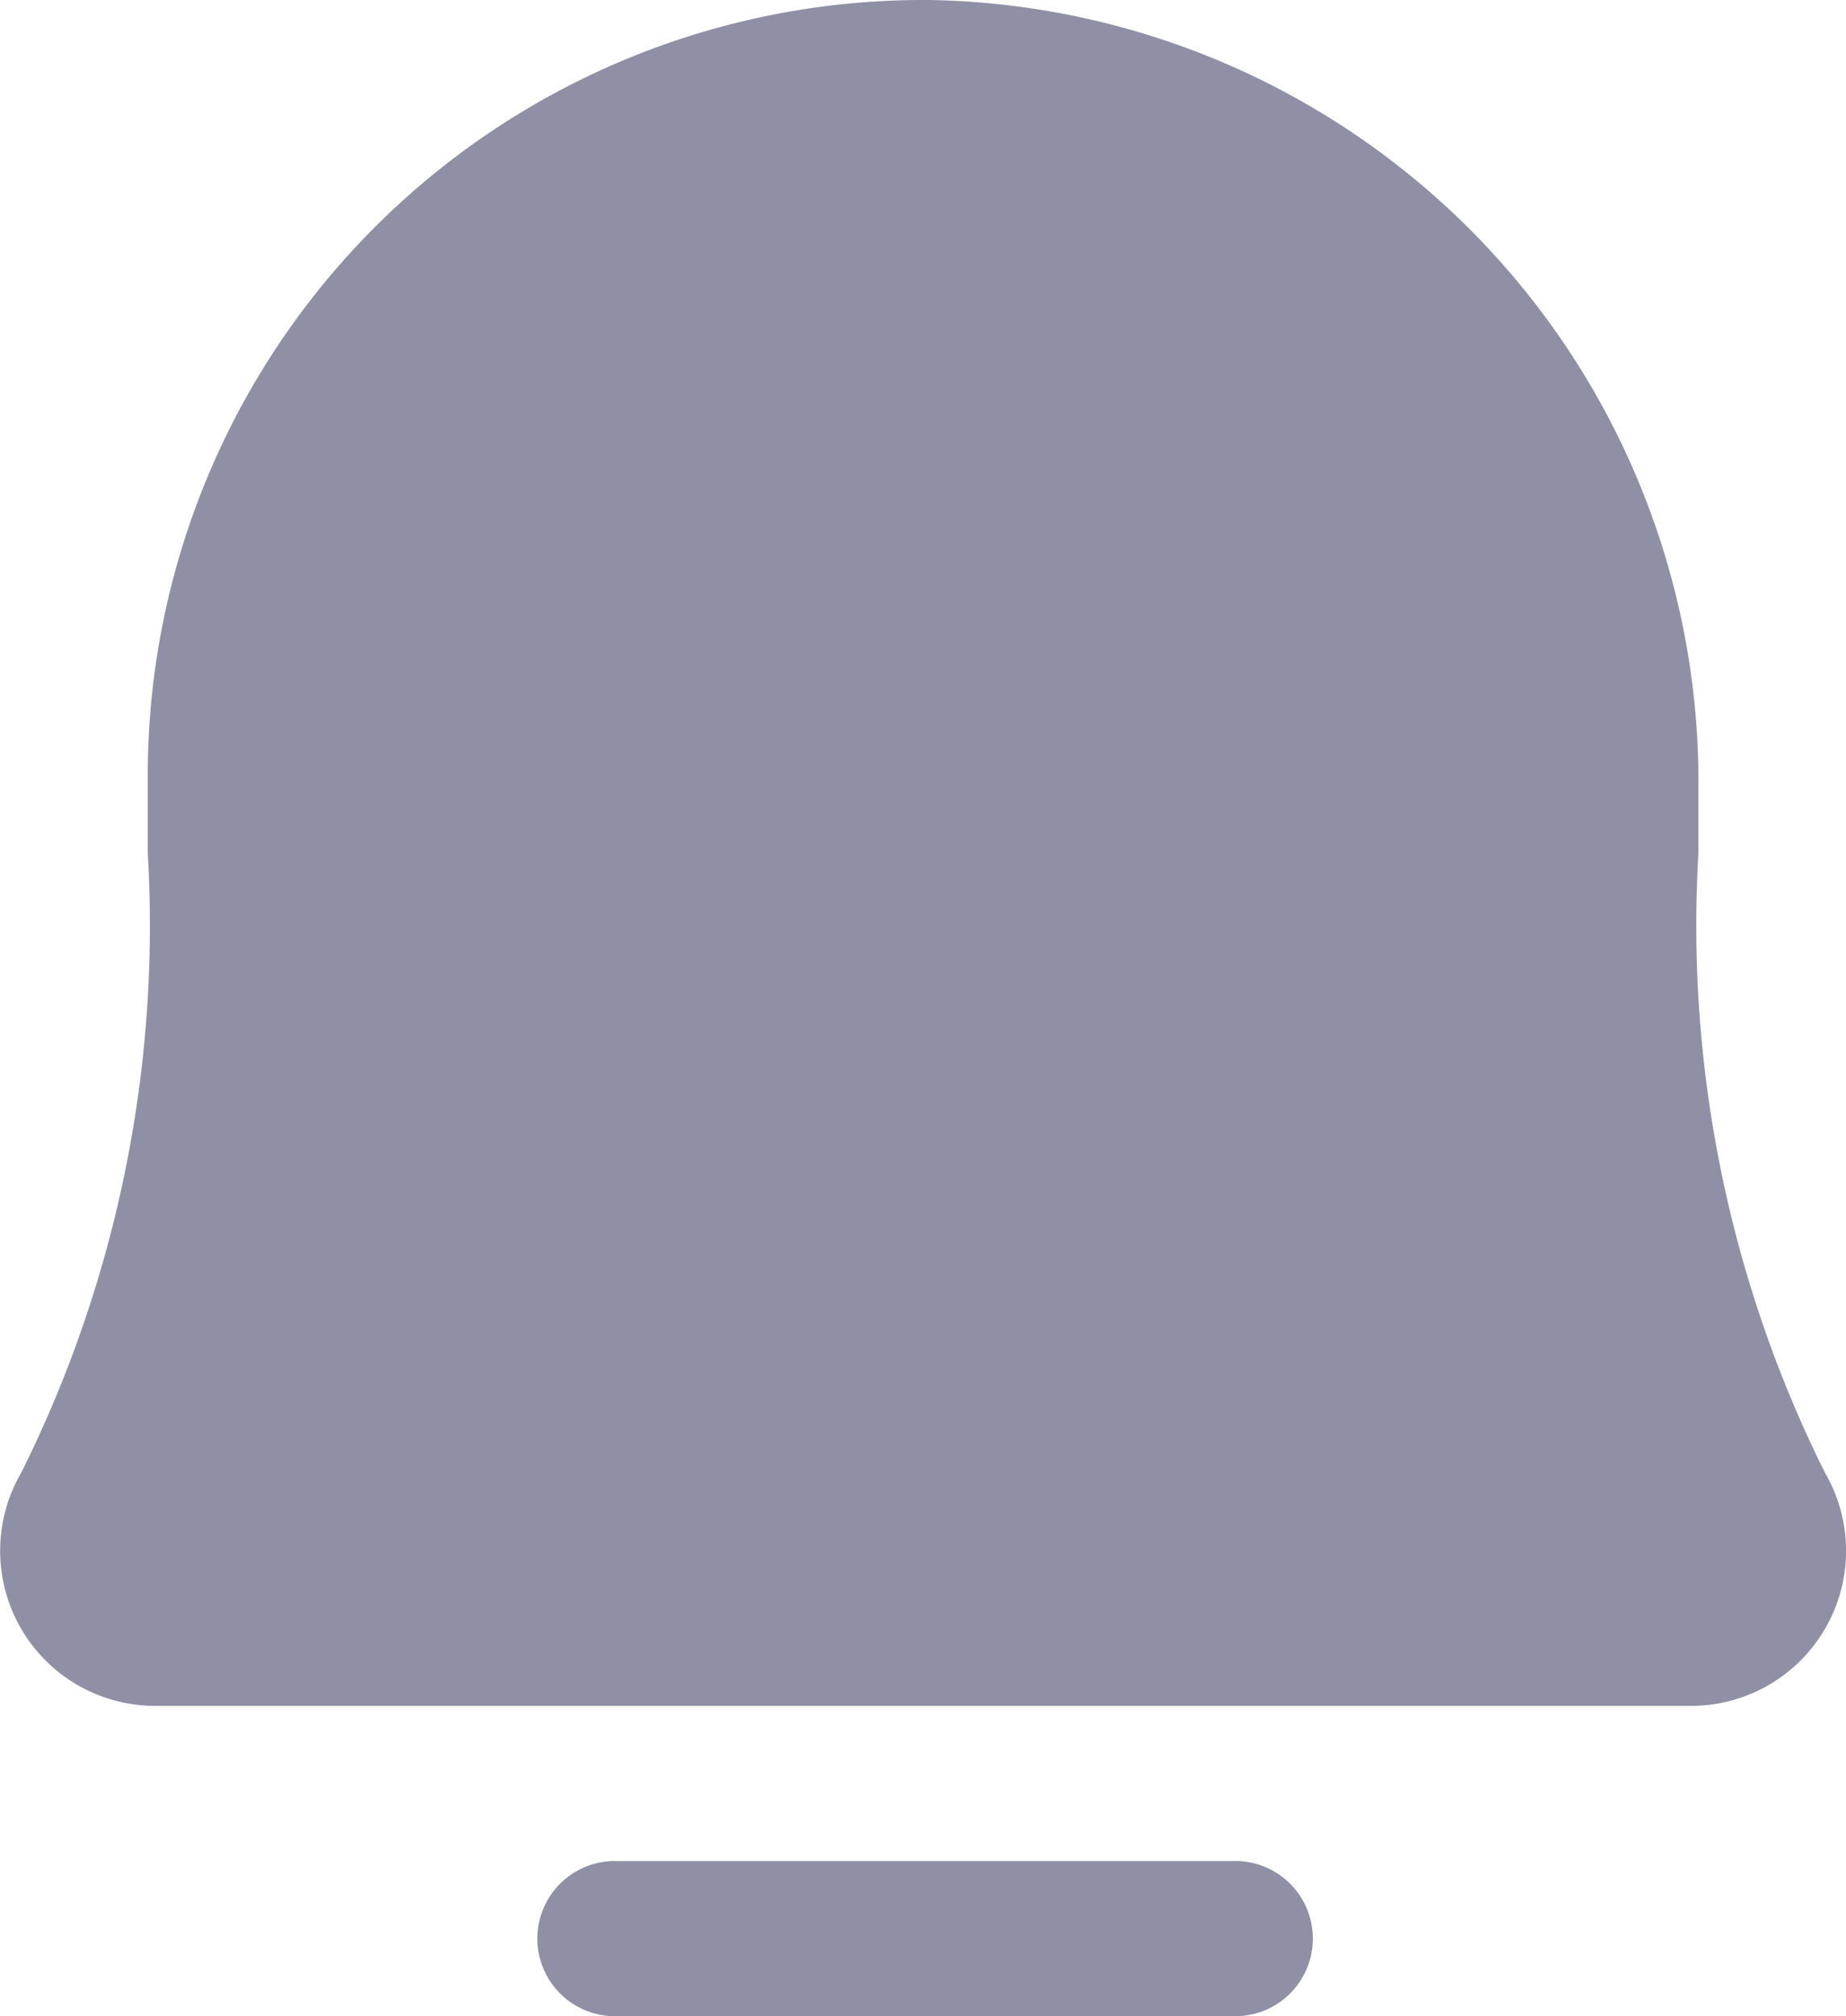 <svg xmlns="http://www.w3.org/2000/svg" width="18.203" height="19.879" viewBox="0 0 18.203 19.879"><g transform="translate(0 0)"><path d="M50.762,38.52a12.1,12.1,0,0,1-1.247-6.11v-.678A7.71,7.71,0,0,0,41.927,24h-.058a7.646,7.646,0,0,0-7.645,7.645v.765a12.1,12.1,0,0,1-1.247,6.11,1.529,1.529,0,0,0,1.32,2.3H49.442a1.529,1.529,0,0,0,1.32-2.3Z" transform="translate(-32.767 -24)" fill="#8f90a6"/><path d="M94.81,216H88.693a.765.765,0,0,0,0,1.529H94.81a.765.765,0,1,0,0-1.529Z" transform="translate(-82.657 -197.65)" fill="#8f90a6"/></g></svg>